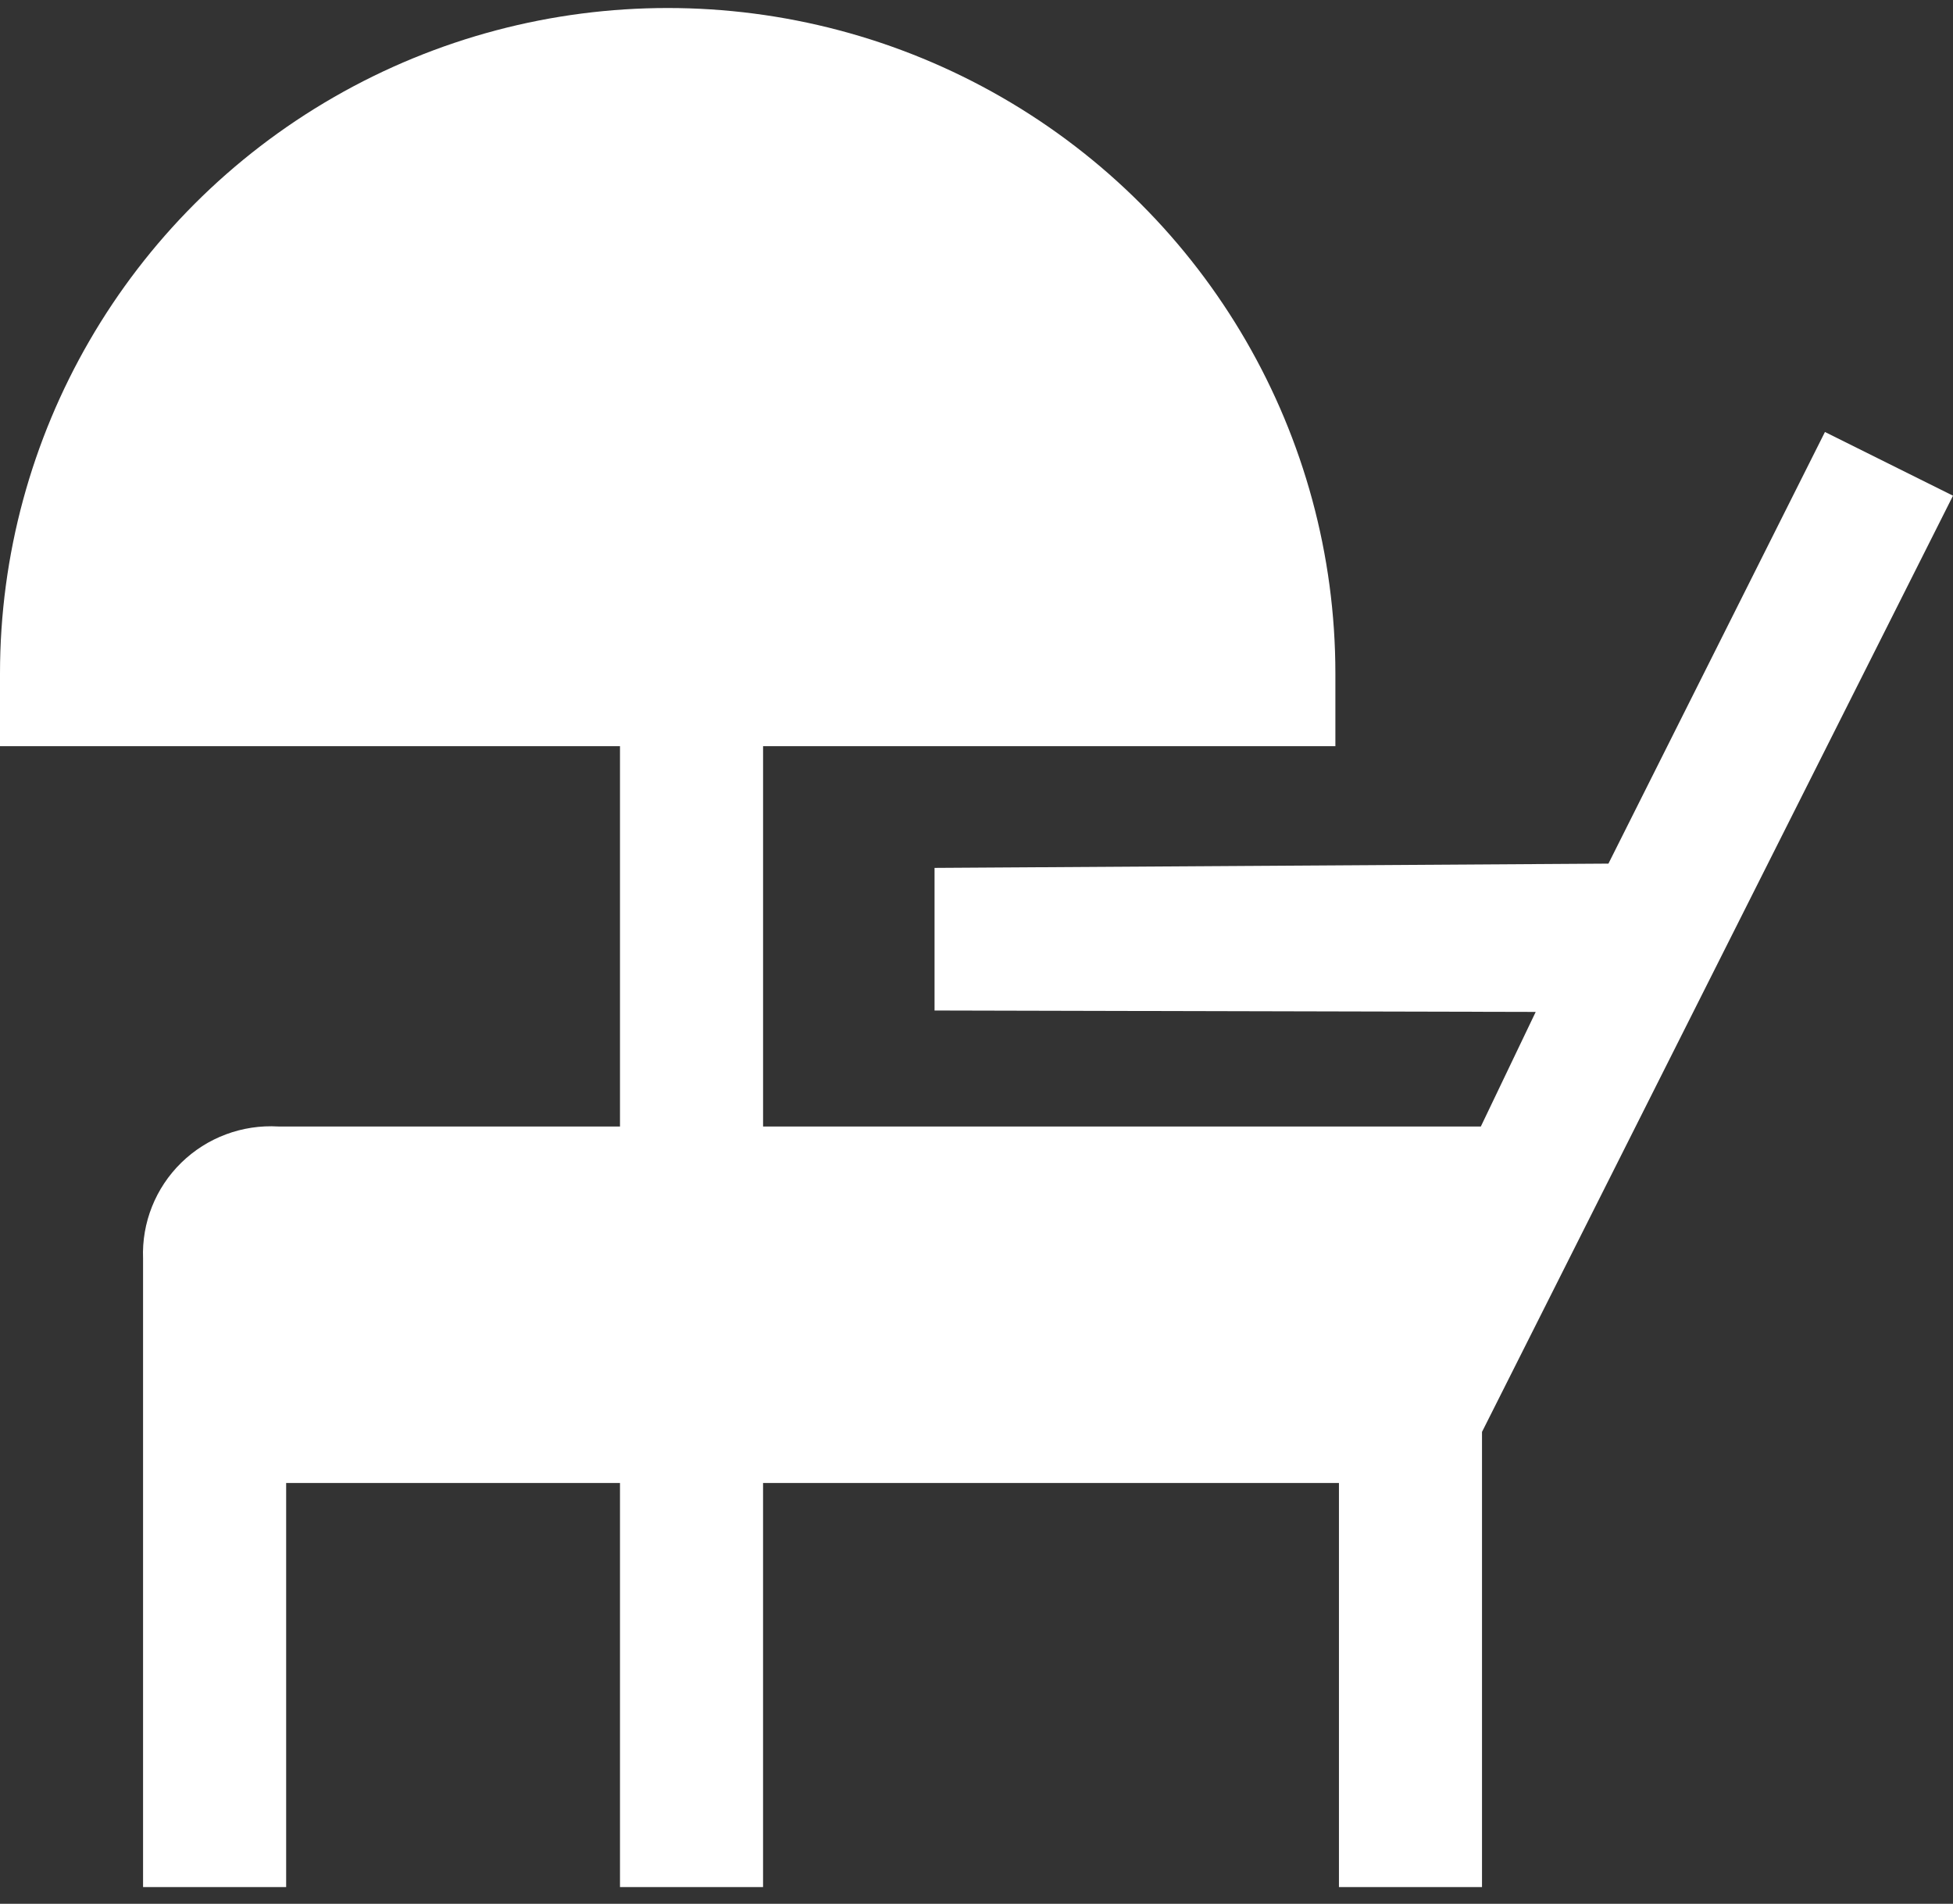 <svg width="79" height="77" viewBox="0 0 79 77" fill="none" xmlns="http://www.w3.org/2000/svg">
<rect x="0" y="0" width="79" height="77" fill="#333333" stroke="none"/>
<path d="M59.948 57.915V76.324H54.161V59.982H30.866V76.324H25.079V59.982H11.575V76.324H5.787V50.907C5.73 49.454 6.292 48.045 7.333 47.027C8.375 46.009 9.8 45.477 11.256 45.562H25.079V30.181H0V27.24C0 17.624 5.148 8.738 13.504 3.93C21.86 -0.878 32.156 -0.878 40.513 3.93C48.87 8.738 54.017 17.624 54.017 27.24V30.181H30.867V45.562H59.901L62.12 40.928L37.803 40.871V35.103L65.062 34.93L73.82 17.472L79 20.049L59.948 57.915Z" fill="white"/>
</svg>
